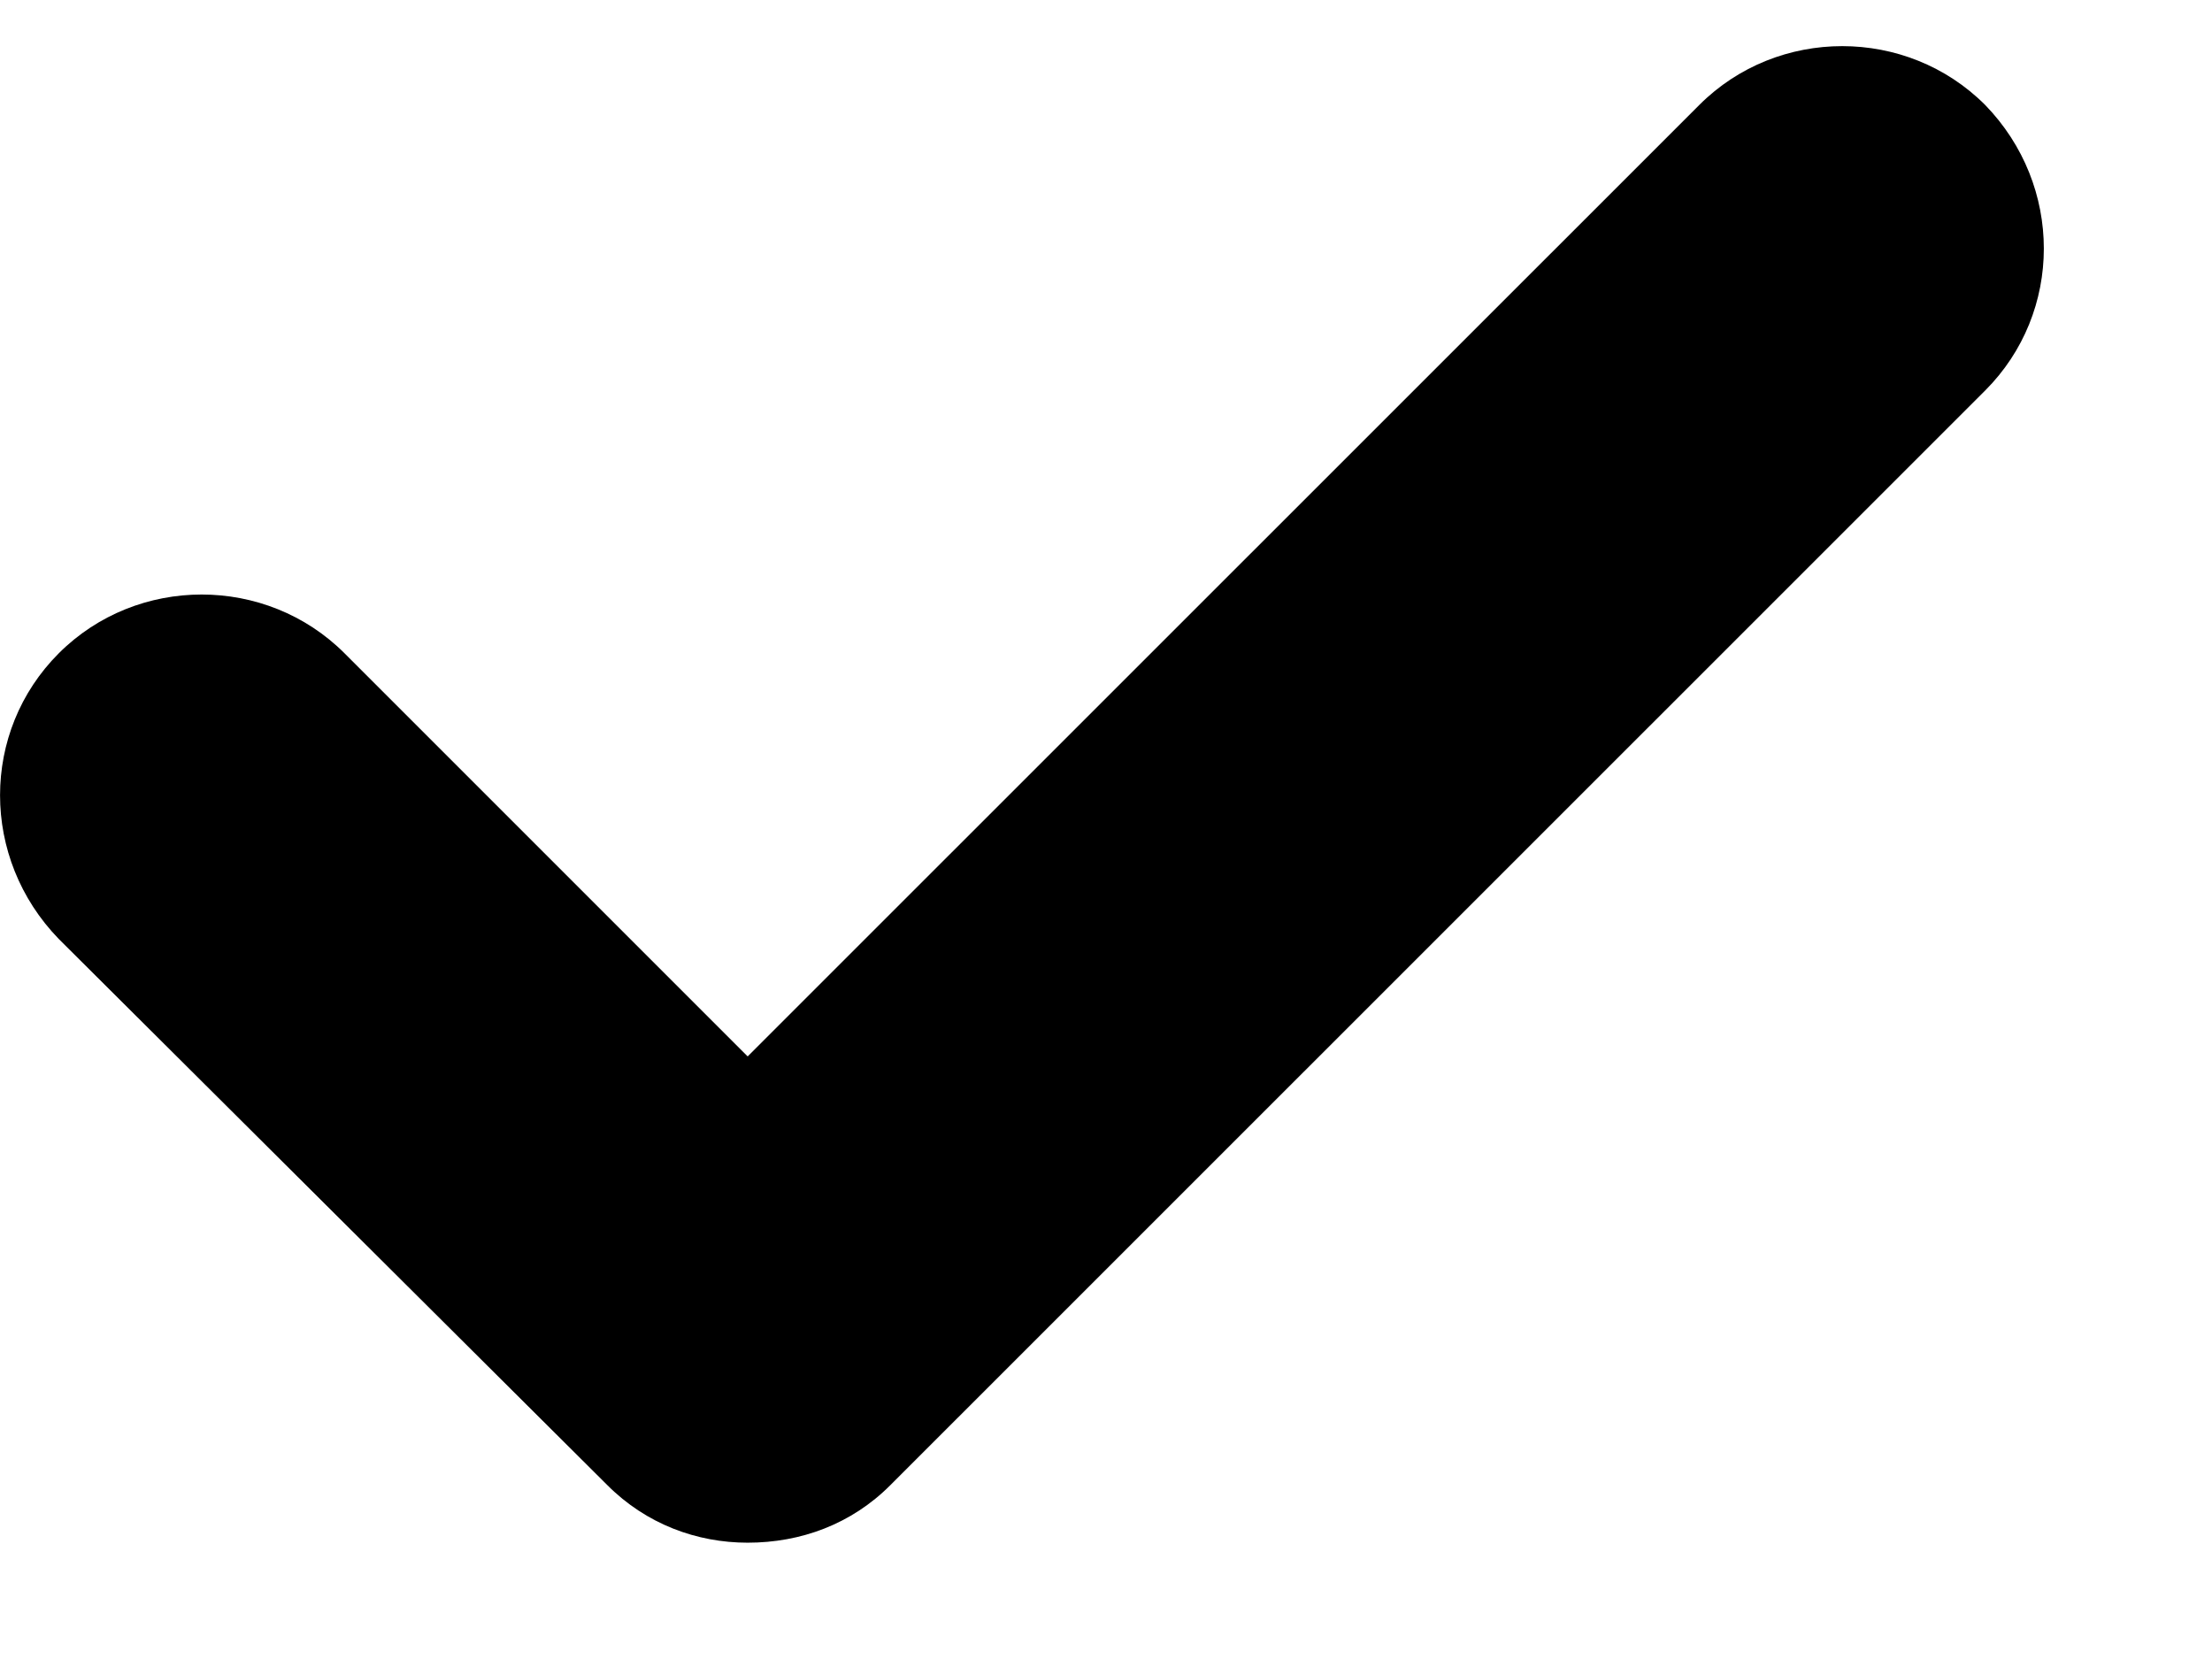 <svg width="12" height="9" viewBox="0 0 12 9" fill="none" xmlns="http://www.w3.org/2000/svg">
<path d="M10.769 2.119L4.831 8.056C4.619 8.269 4.344 8.369 4.056 8.369C3.781 8.369 3.506 8.269 3.294 8.056L0.319 5.094C-0.106 4.656 -0.106 3.969 0.319 3.544C0.744 3.119 1.444 3.119 1.869 3.544L4.056 5.731L9.219 0.569C9.644 0.144 10.344 0.144 10.769 0.569C11.194 1.006 11.194 1.694 10.769 2.119Z" fill="black"/>
</svg>
